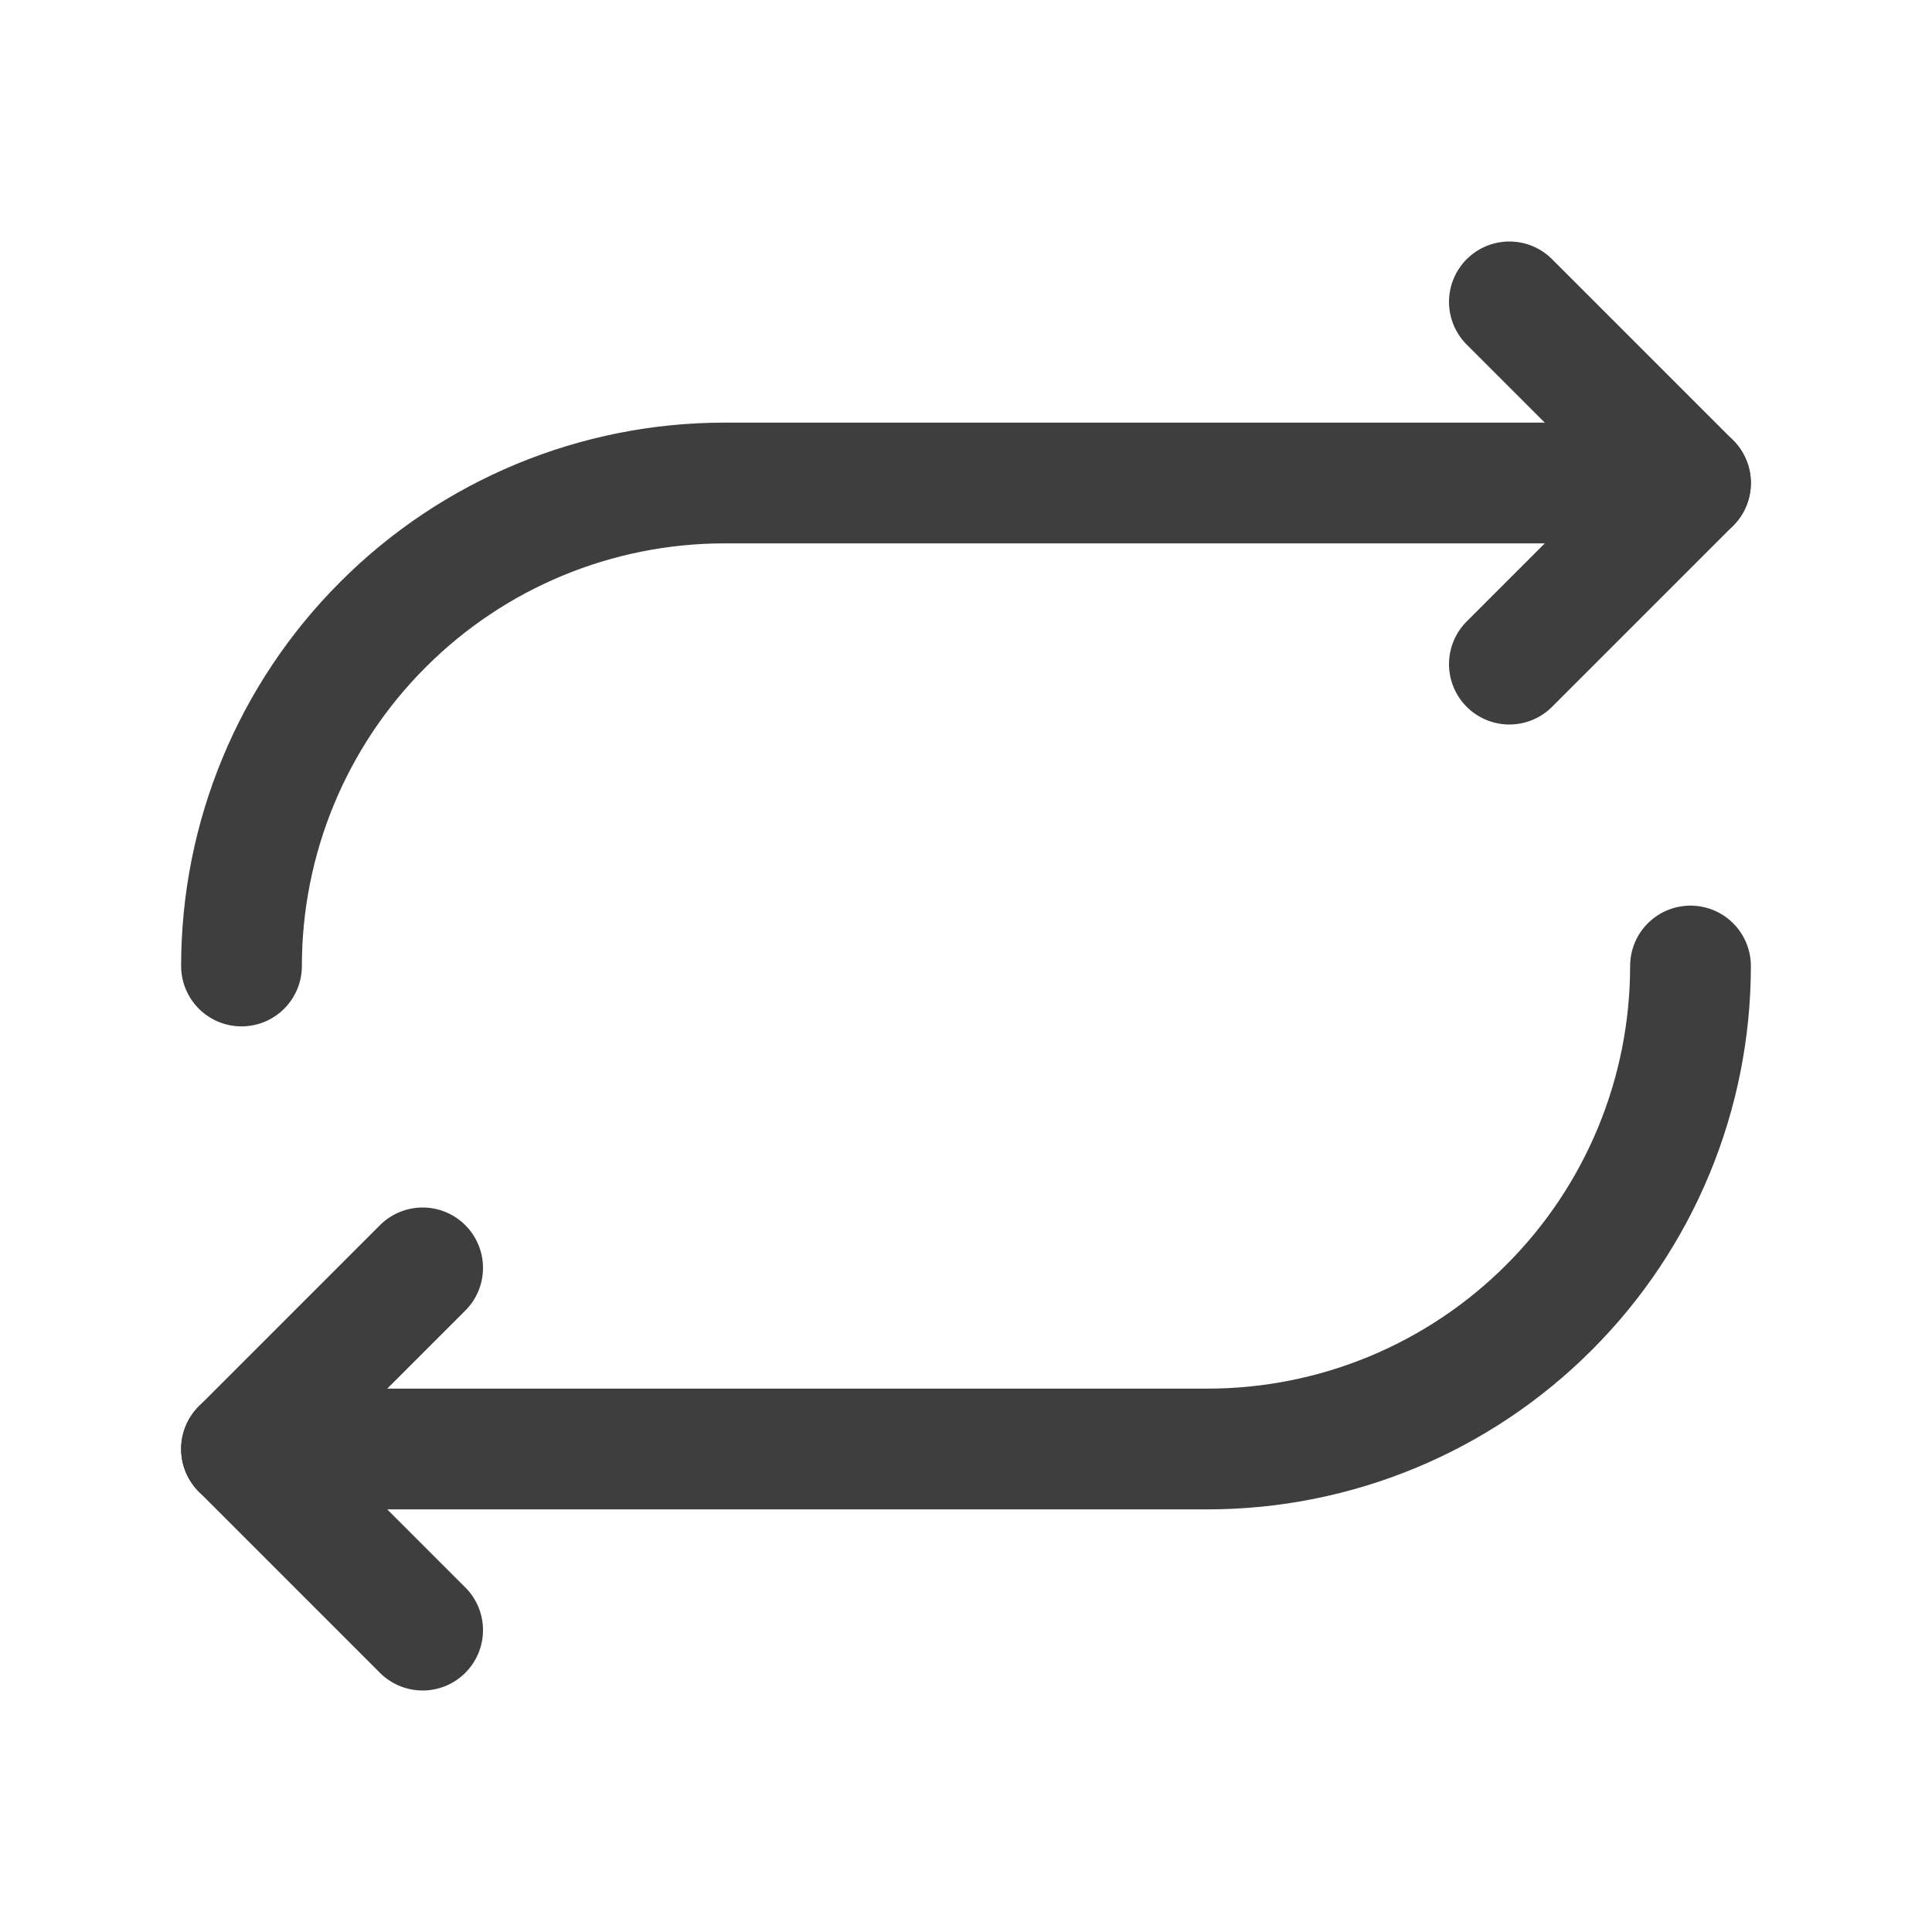 <svg width="16" height="16" viewBox="0 0 16 16" fill="none" xmlns="http://www.w3.org/2000/svg">
<path d="M12.5 5.5L14 4L12.5 2.5" stroke="#3E3E3E" stroke-linecap="round" stroke-linejoin="round"/>
<path d="M2 8C2 6.939 2.421 5.922 3.172 5.172C3.922 4.421 4.939 4 6 4H14" stroke="#3E3E3E" stroke-linecap="round" stroke-linejoin="round"/>
<path d="M3.5 10.5L2 12L3.5 13.5" stroke="#3E3E3E" stroke-linecap="round" stroke-linejoin="round"/>
<path d="M14 8C14 9.061 13.579 10.078 12.828 10.828C12.078 11.579 11.061 12 10 12H2" stroke="#3E3E3E" stroke-linecap="round" stroke-linejoin="round"/>
</svg>
